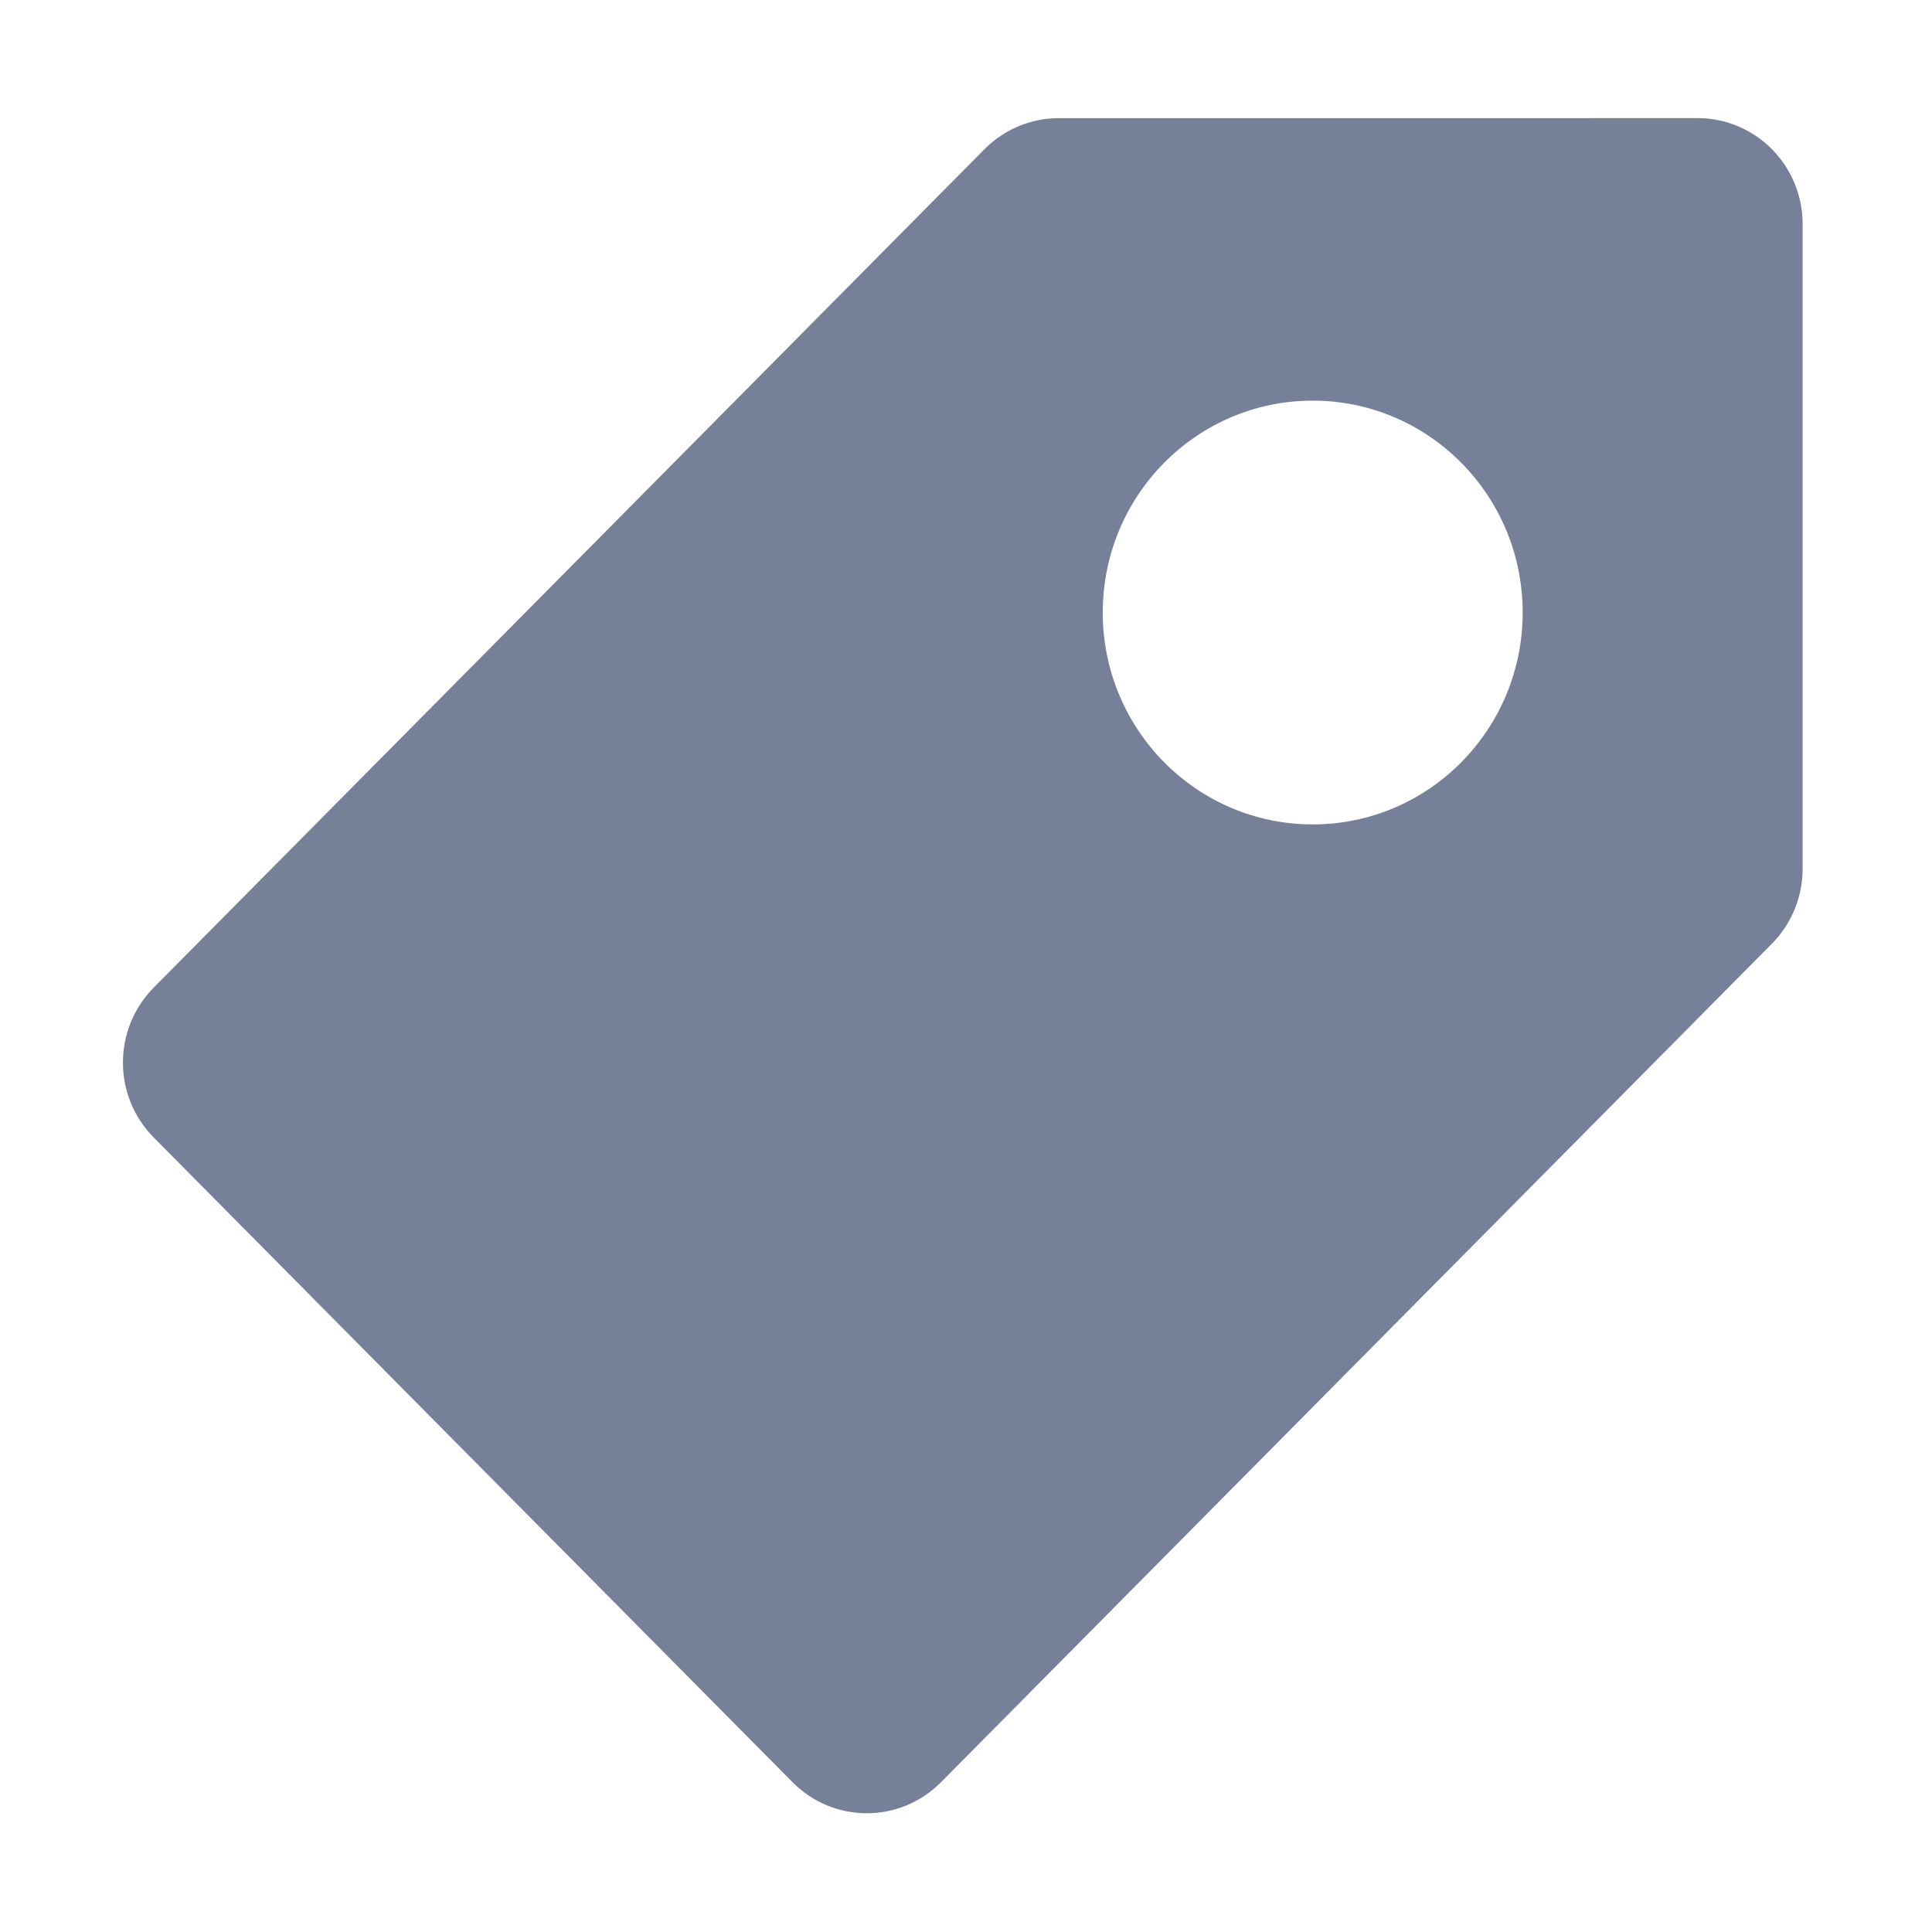 <?xml version="1.0" standalone="no"?><!DOCTYPE svg PUBLIC "-//W3C//DTD SVG 1.1//EN" "http://www.w3.org/Graphics/SVG/1.1/DTD/svg11.dtd"><svg t="1618824637070" class="icon" viewBox="0 0 1024 1024" version="1.1" xmlns="http://www.w3.org/2000/svg" p-id="69011" xmlns:xlink="http://www.w3.org/1999/xlink" width="128" height="128"><defs><style type="text/css"></style></defs><path d="M939.133 79.047c-10.439-10.527-24.587-16.45-39.343-16.45l-338.631 0.023c-14.749 0-28.904 5.9-39.336 16.434L81.448 523.464c-10.431 10.535-16.292 24.812-16.292 39.704s5.861 29.17 16.292 39.697l338.624 341.745c10.869 10.962 25.106 16.45 39.343 16.45 14.244 0 28.482-5.488 39.336-16.45L939.133 500.187c10.431-10.535 16.299-24.812 16.299-39.712L955.432 118.752C955.432 103.859 949.564 89.581 939.133 79.047zM695.768 436.957c-61.459 0-111.285-50.284-111.285-112.308s49.826-112.308 111.285-112.308 111.285 50.284 111.285 112.308S757.227 436.957 695.768 436.957z" p-id="69012" fill="#768099"></path></svg>